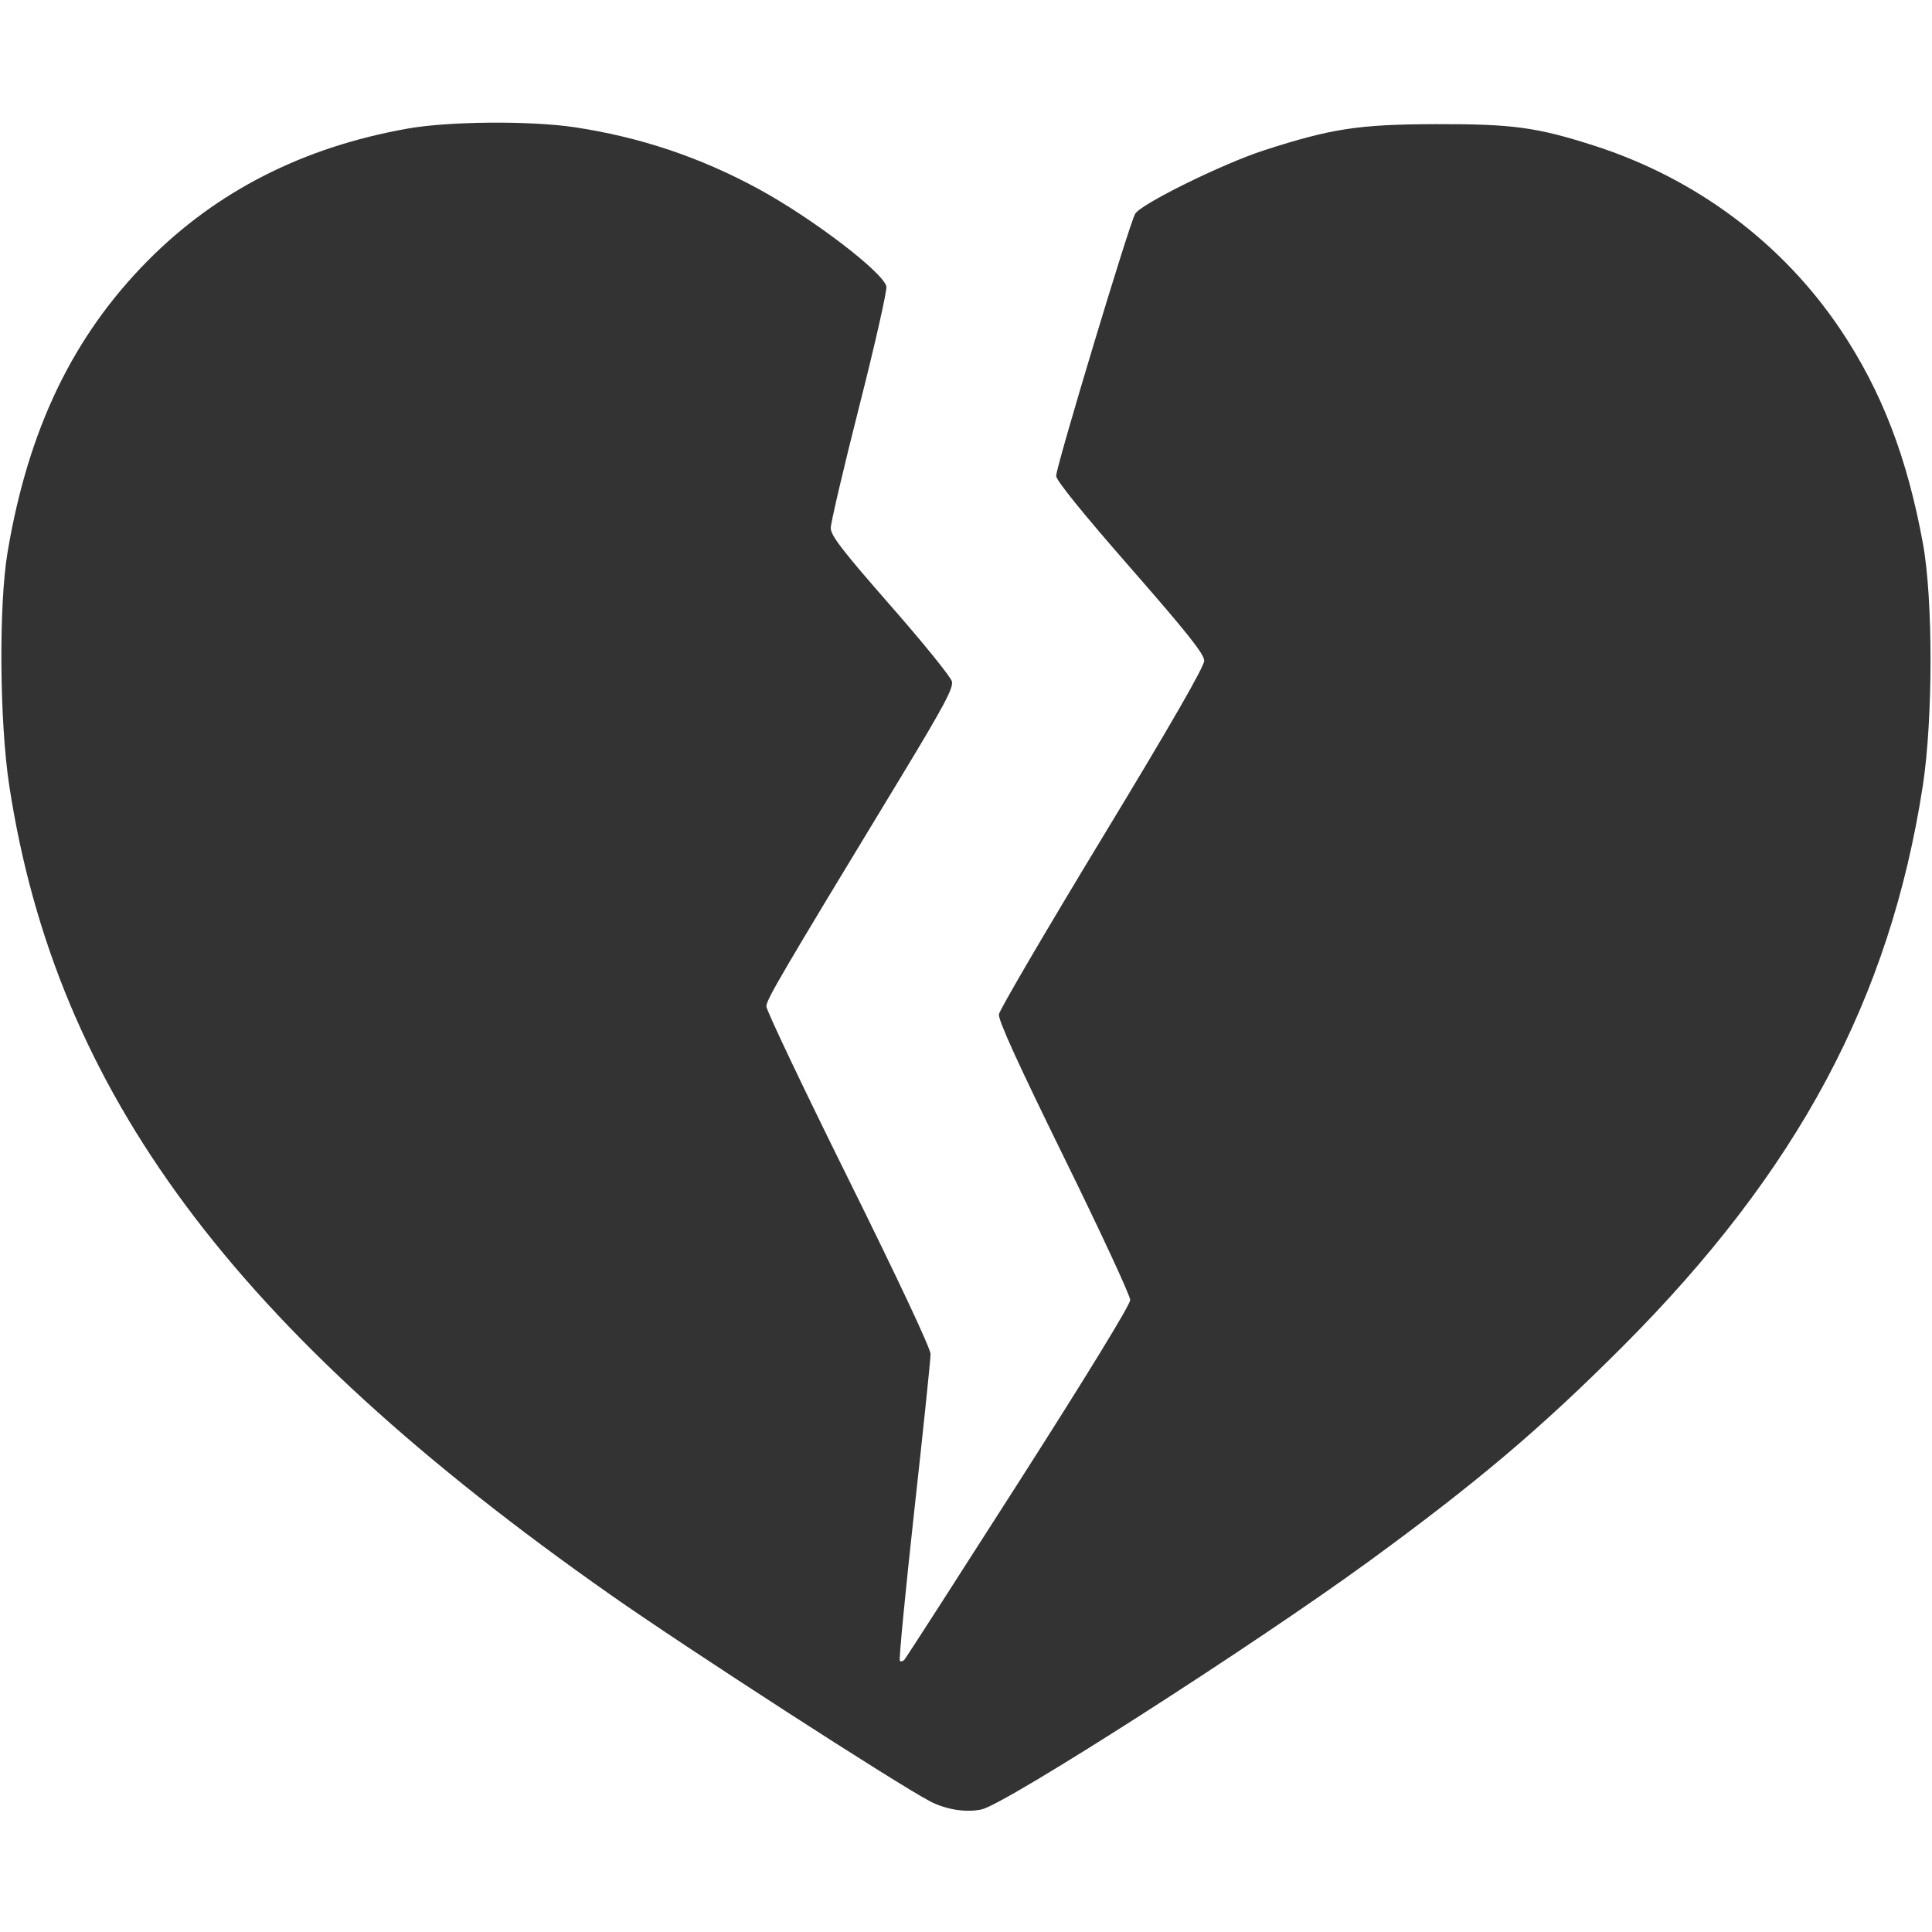 <svg width="24" height="24" viewBox="0 0 24 24" fill="none" xmlns="http://www.w3.org/2000/svg"><path d="M5.060 1.598 C 3.766 1.828,2.693 2.374,1.838 3.236 C 0.906 4.177,0.351 5.330,0.094 6.860 C -0.017 7.518,-0.006 8.968,0.115 9.760 C 0.697 13.563,2.897 16.523,7.587 19.813 C 8.525 20.472,11.154 22.170,11.558 22.379 C 11.755 22.481,12.005 22.519,12.195 22.477 C 12.499 22.408,15.575 20.438,17.000 19.399 C 18.349 18.415,19.145 17.741,20.161 16.723 C 22.333 14.547,23.478 12.407,23.886 9.760 C 24.013 8.932,24.014 7.441,23.887 6.750 C 23.692 5.683,23.375 4.860,22.867 4.100 C 22.143 3.019,21.066 2.214,19.799 1.808 C 19.088 1.580,18.788 1.540,17.840 1.542 C 16.878 1.545,16.542 1.596,15.703 1.867 C 15.193 2.032,14.180 2.530,14.102 2.655 C 14.034 2.762,13.120 5.794,13.120 5.912 C 13.120 5.968,13.447 6.372,14.039 7.049 C 14.749 7.861,14.959 8.125,14.959 8.208 C 14.960 8.280,14.537 9.015,13.692 10.408 C 12.994 11.559,12.417 12.545,12.409 12.600 C 12.398 12.670,12.646 13.213,13.217 14.376 C 13.670 15.298,14.040 16.095,14.040 16.149 C 14.040 16.208,13.498 17.093,12.654 18.413 C 11.892 19.605,11.254 20.597,11.235 20.617 C 11.217 20.638,11.191 20.644,11.178 20.631 C 11.165 20.619,11.246 19.782,11.357 18.772 C 11.469 17.762,11.560 16.884,11.560 16.821 C 11.560 16.752,11.155 15.890,10.540 14.648 C 9.979 13.516,9.520 12.550,9.520 12.502 C 9.520 12.419,9.687 12.133,11.179 9.673 C 11.727 8.769,11.845 8.547,11.825 8.465 C 11.811 8.409,11.467 7.984,11.060 7.520 C 10.463 6.838,10.320 6.653,10.320 6.559 C 10.320 6.495,10.480 5.811,10.676 5.040 C 10.872 4.269,11.022 3.601,11.011 3.557 C 10.963 3.376,10.084 2.706,9.420 2.346 C 8.699 1.954,7.951 1.703,7.140 1.581 C 6.589 1.498,5.575 1.506,5.060 1.598 " fill="#333333" stroke="none" fill-rule="evenodd"></path></svg>